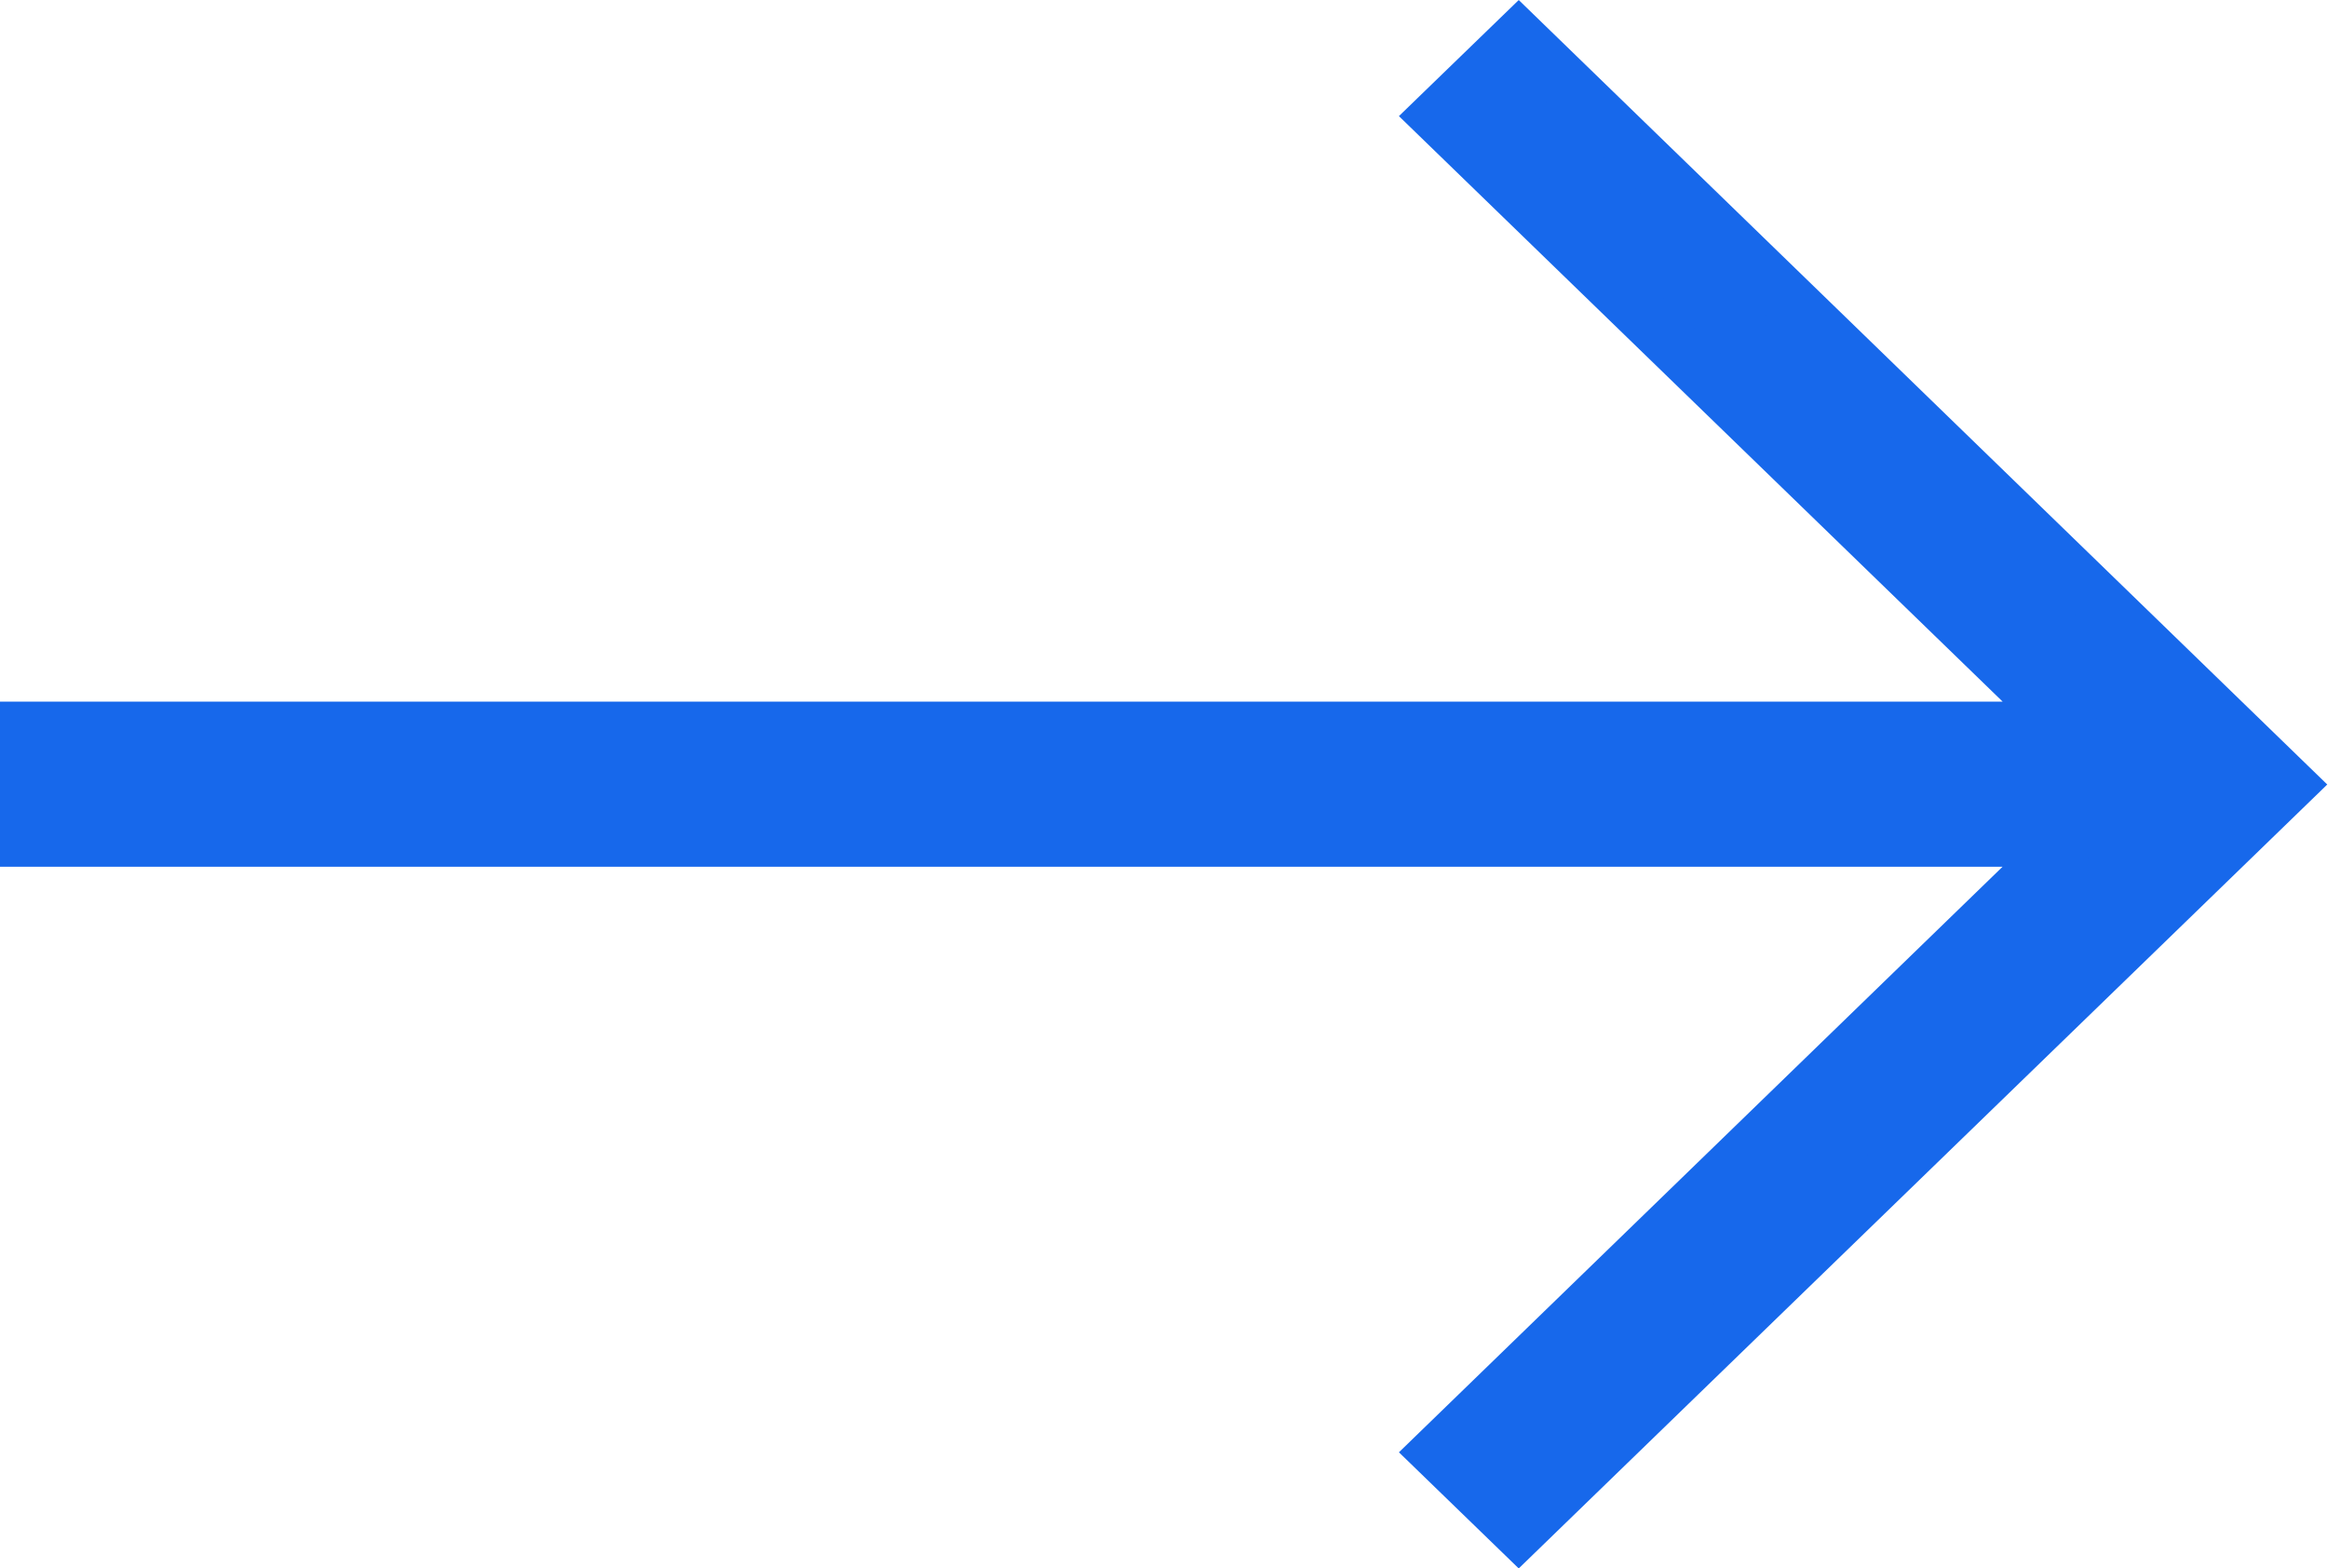 <svg xmlns="http://www.w3.org/2000/svg" width="43.357" height="29.213" viewBox="0 0 43.357 29.213">
  <defs>
    <style>
      .cls-1 {
        fill: #1768EB;
        stroke: #1768EB;
      }
    </style>
  </defs>
  <path id="Path_92" data-name="Path 92" class="cls-1" d="M12.873,0V38.029L1.467,26.272,0,27.785l13.905,14.34,0,0,0,0L27.82,27.785l-1.466-1.513L14.948,38.032V0Z" transform="translate(0.5 28.517) rotate(-90)"/>
</svg>
